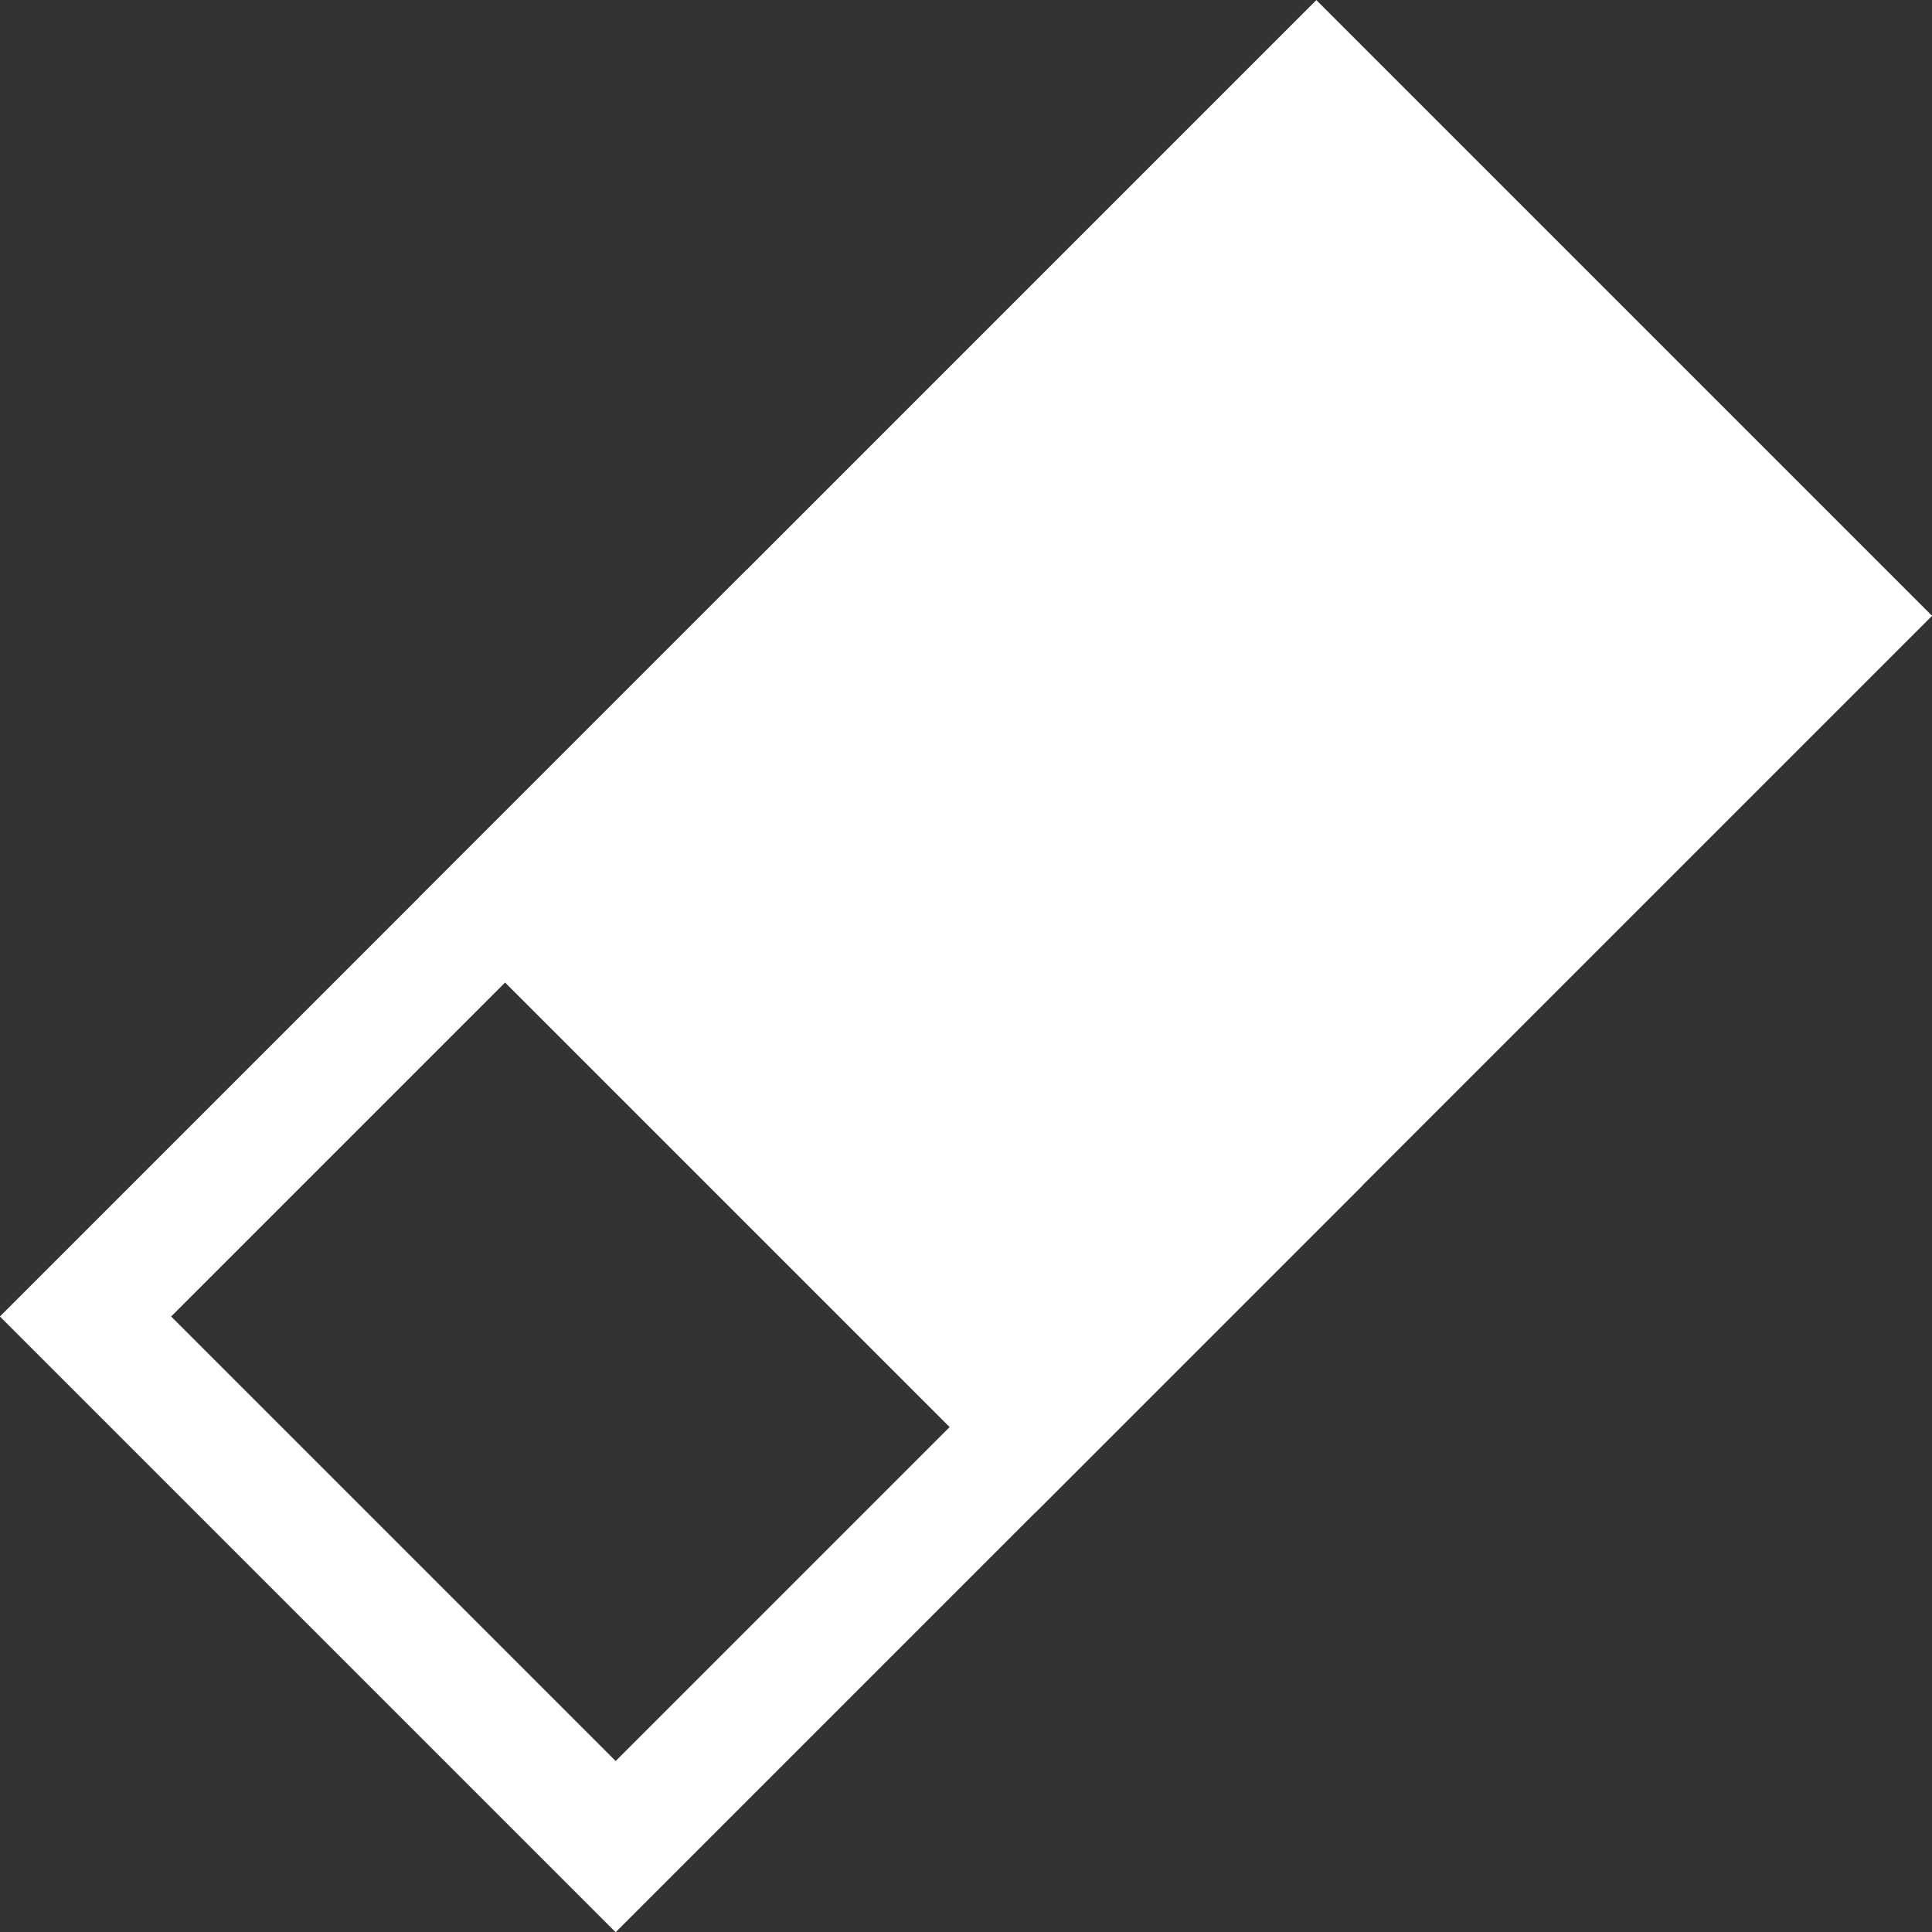 <svg xmlns="http://www.w3.org/2000/svg" width="15.962" height="15.964" viewBox="0 0 15.962 15.964">
    <rect x="0" y="0" width="15.962" height="15.964" fill="#333333" stroke="none"/>
    <defs>
        <style>
            .cls-1,.cls-4{fill:none}.cls-1{stroke:#fff}.cls-2,.cls-5{fill:#fff}.cls-3,.cls-5{stroke:none}
        </style>
    </defs>
    <g id="sps_square_icon_deleteparts_white" transform="translate(6806.983 11218.155)">
        <g id="Group_2286" data-name="Group 2286">
            <g id="Rectangle_1200" class="cls-1" data-name="Rectangle 1200">
                <path d="M0 0h8.727v7.194H0z" class="cls-3" transform="rotate(135 -1076.535 -7011.622)"/>
                <path d="M.5.5h7.727v6.194H.5z" class="cls-4" transform="rotate(135 -1076.535 -7011.622)"/>
            </g>
            <g id="Path_854" class="cls-2" data-name="Path 854">
                <path d="M9.979 6.694H.5V.5h9.479v6.194z" class="cls-3" transform="rotate(135 -1073.208 -7013)"/>
                <path d="M1 1v5.194h8.479V1H1M0 0h10.479v7.194H0V0z" class="cls-5" transform="rotate(135 -1073.208 -7013)"/>
            </g>
        </g>
    </g>
</svg>
